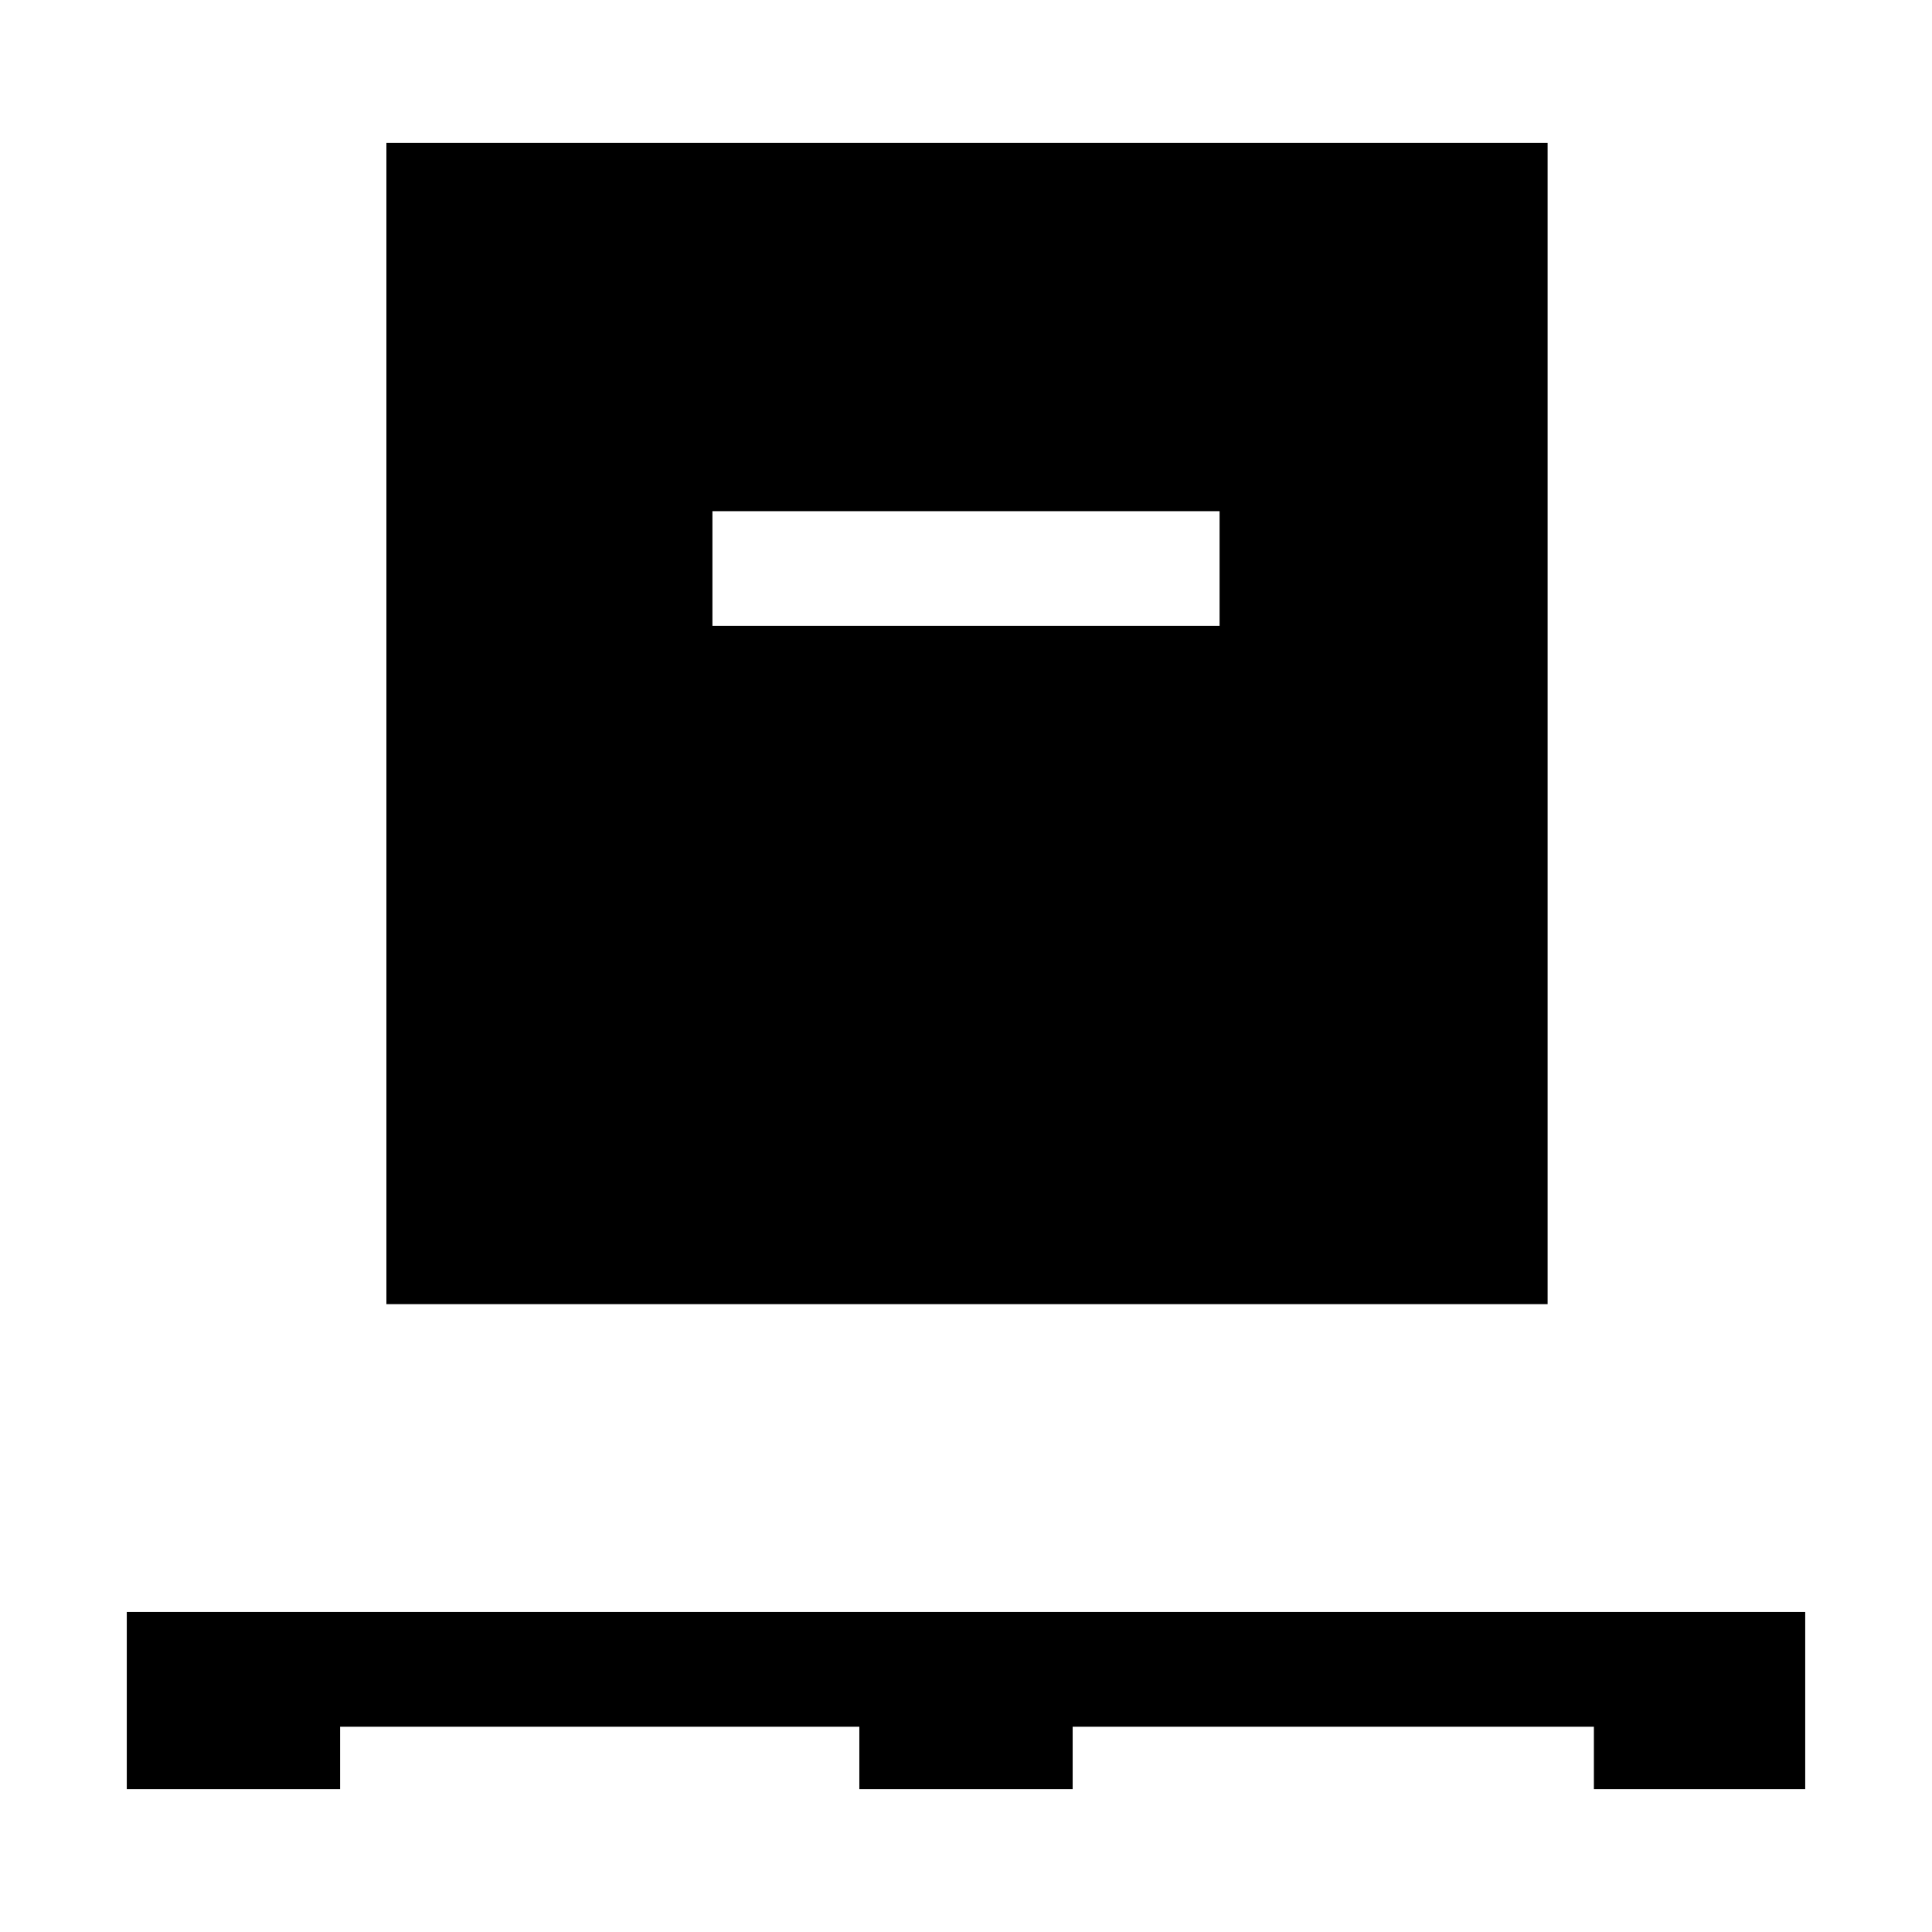 <svg xmlns="http://www.w3.org/2000/svg" height="48" width="48"><path d="M3.15 44.45v-4.4h41.7v4.4H39.6V42.9H26.65v1.55h-5.3V42.9H8.45v1.55ZM9.6 32.4V3.55h28.85V32.4Zm8.1-16.85h12.6V12.7H17.7Z"/></svg>